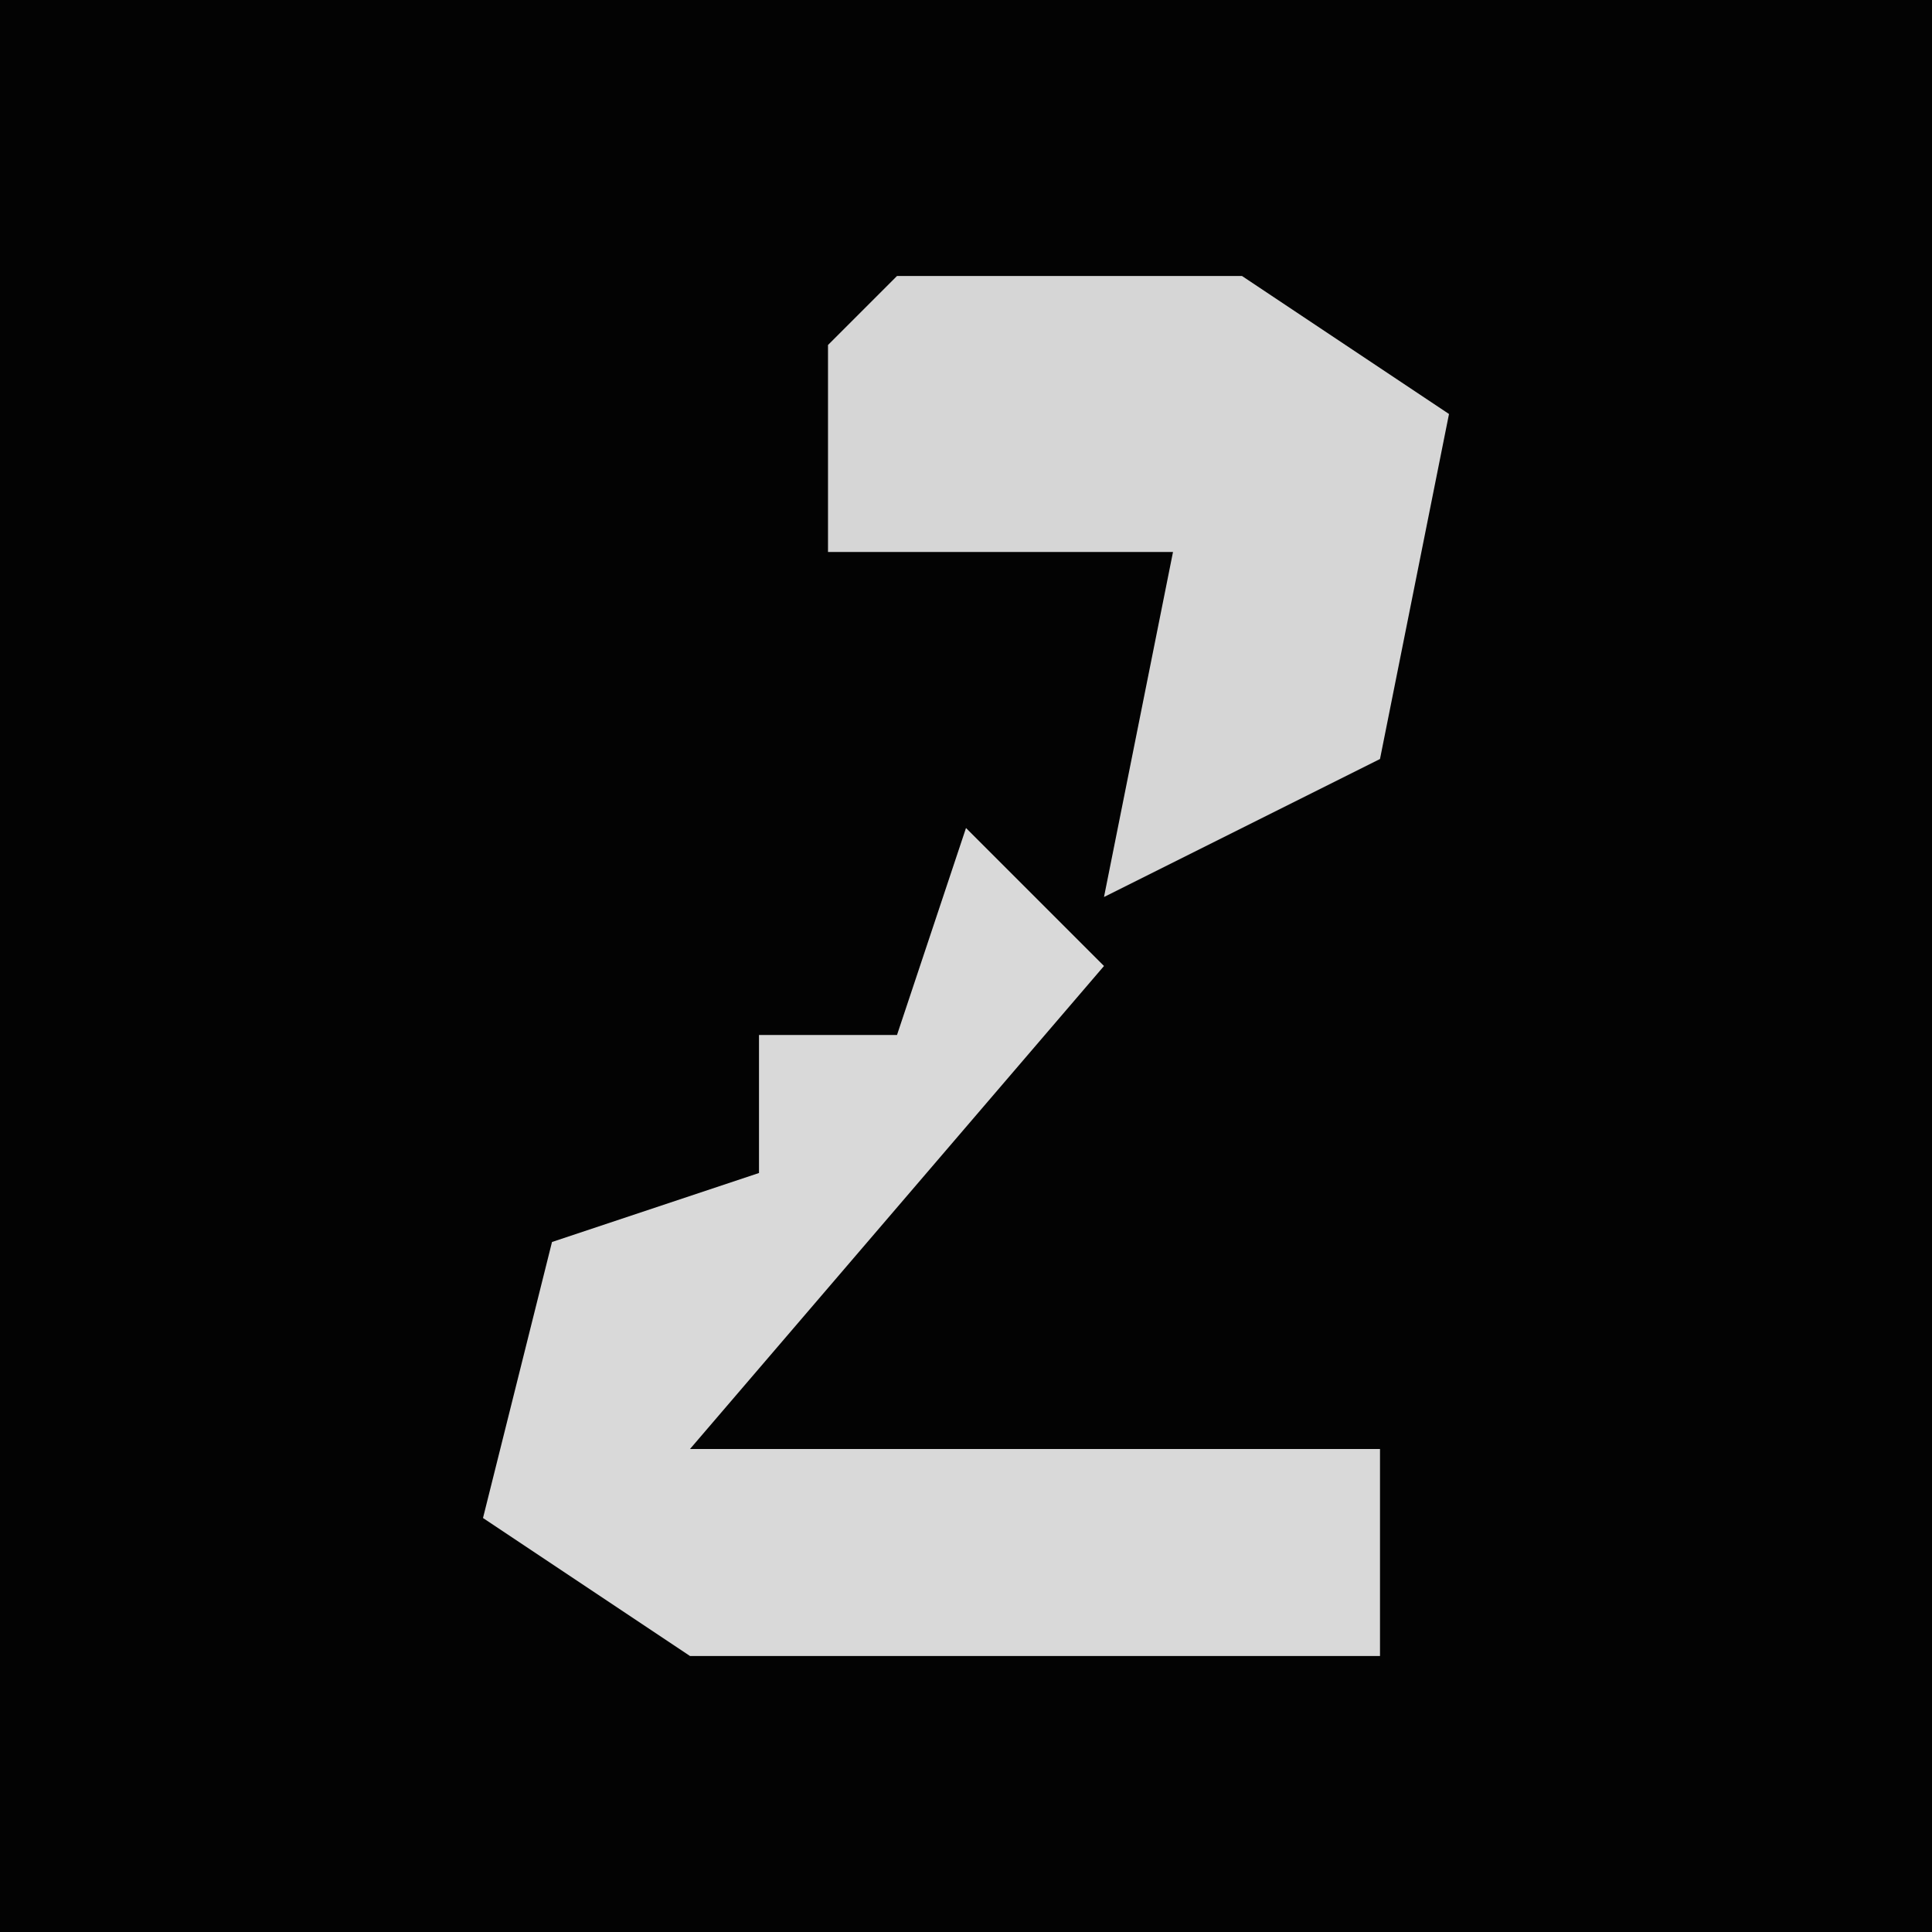 <?xml version="1.0" encoding="UTF-8"?>
<svg version="1.1" xmlns="http://www.w3.org/2000/svg" width="28" height="28">
<path d="M0,0 L28,0 L28,28 L0,28 Z " fill="#030303" transform="translate(0,0)"/>
<path d="M0,0 L2,2 L-4,9 L6,9 L6,12 L-4,12 L-7,10 L-6,6 L-3,5 L-3,3 L-1,3 Z " fill="#D9D9D9" transform="translate(14,12)"/>
<path d="M0,0 L5,0 L8,2 L7,7 L3,9 L4,4 L-1,4 L-1,1 Z " fill="#D6D6D6" transform="translate(13,4)"/>
</svg>
